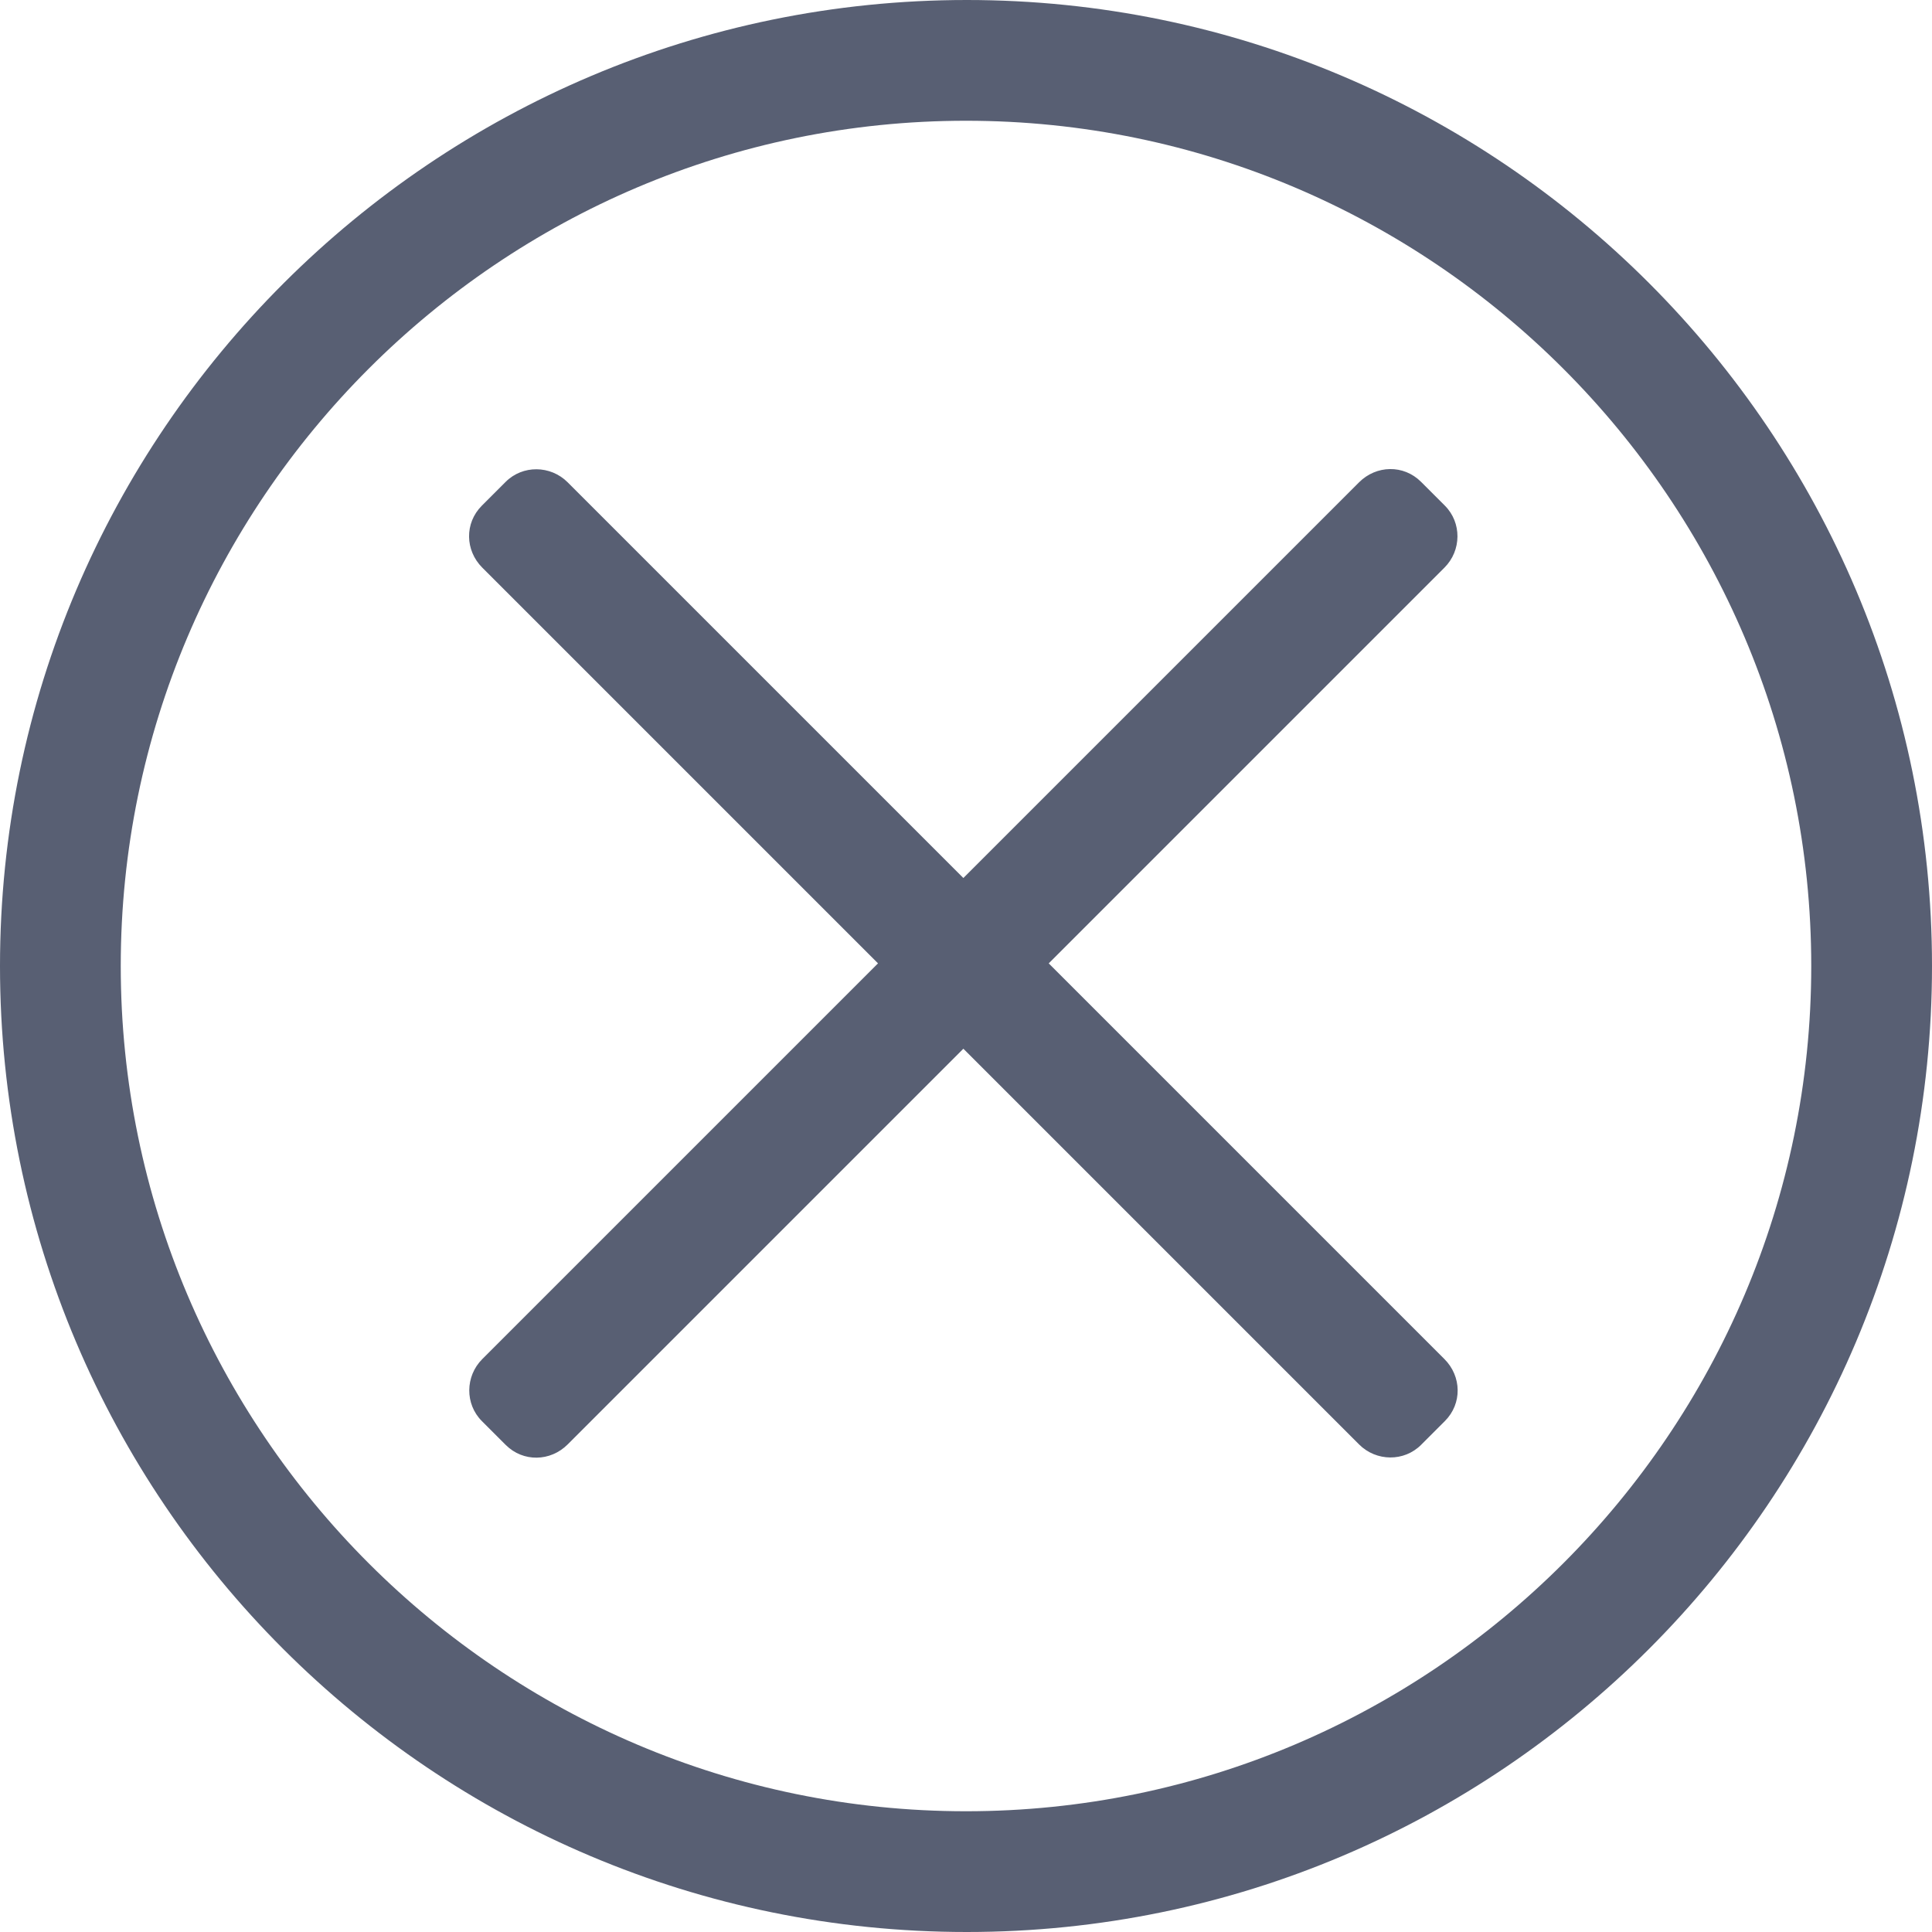 <?xml version="1.0" encoding="UTF-8"?>
<svg width="22px" height="22px" viewBox="0 0 22 22" version="1.1" xmlns="http://www.w3.org/2000/svg" xmlns:xlink="http://www.w3.org/1999/xlink">

    <g id="Page-1" stroke="none" stroke-width="1" fill="none" fill-rule="evenodd">
        <g id="icons" transform="translate(-229, -567)" fill="#585F73">
            <g id="glyphicon-remove" transform="translate(229, 567)">
                <path d="M11.009,0 C4.946,0 0,4.931 0,11 C0,17.069 4.927,22 11.009,22 C17.073,22 22,17.069 22,11 C22,4.931 17.073,0 11.009,0 L11.009,0 Z M11,20.625 C5.696,20.625 1.375,16.304 1.375,11 C1.375,5.696 5.696,1.375 11,1.375 C16.304,1.375 20.625,5.696 20.625,11 C20.625,16.304 16.304,20.625 11,20.625 L11,20.625 Z M16.182,5.487 L16.453,5.758 C16.646,5.951 16.644,6.268 16.448,6.464 L11.942,10.97 L16.448,15.476 C16.644,15.672 16.652,15.983 16.453,16.182 L16.182,16.453 C15.989,16.646 15.672,16.644 15.476,16.448 L10.97,11.942 L6.464,16.448 C6.268,16.644 5.957,16.652 5.758,16.453 L5.487,16.182 C5.294,15.989 5.296,15.672 5.492,15.476 L9.998,10.97 L5.492,6.464 C5.296,6.268 5.288,5.957 5.487,5.758 L5.758,5.487 C5.951,5.294 6.268,5.296 6.464,5.492 L10.97,9.998 L15.476,5.492 C15.672,5.296 15.983,5.288 16.182,5.487 Z" id="remove"></path>
            </g>
        </g>
    </g>
</svg>
